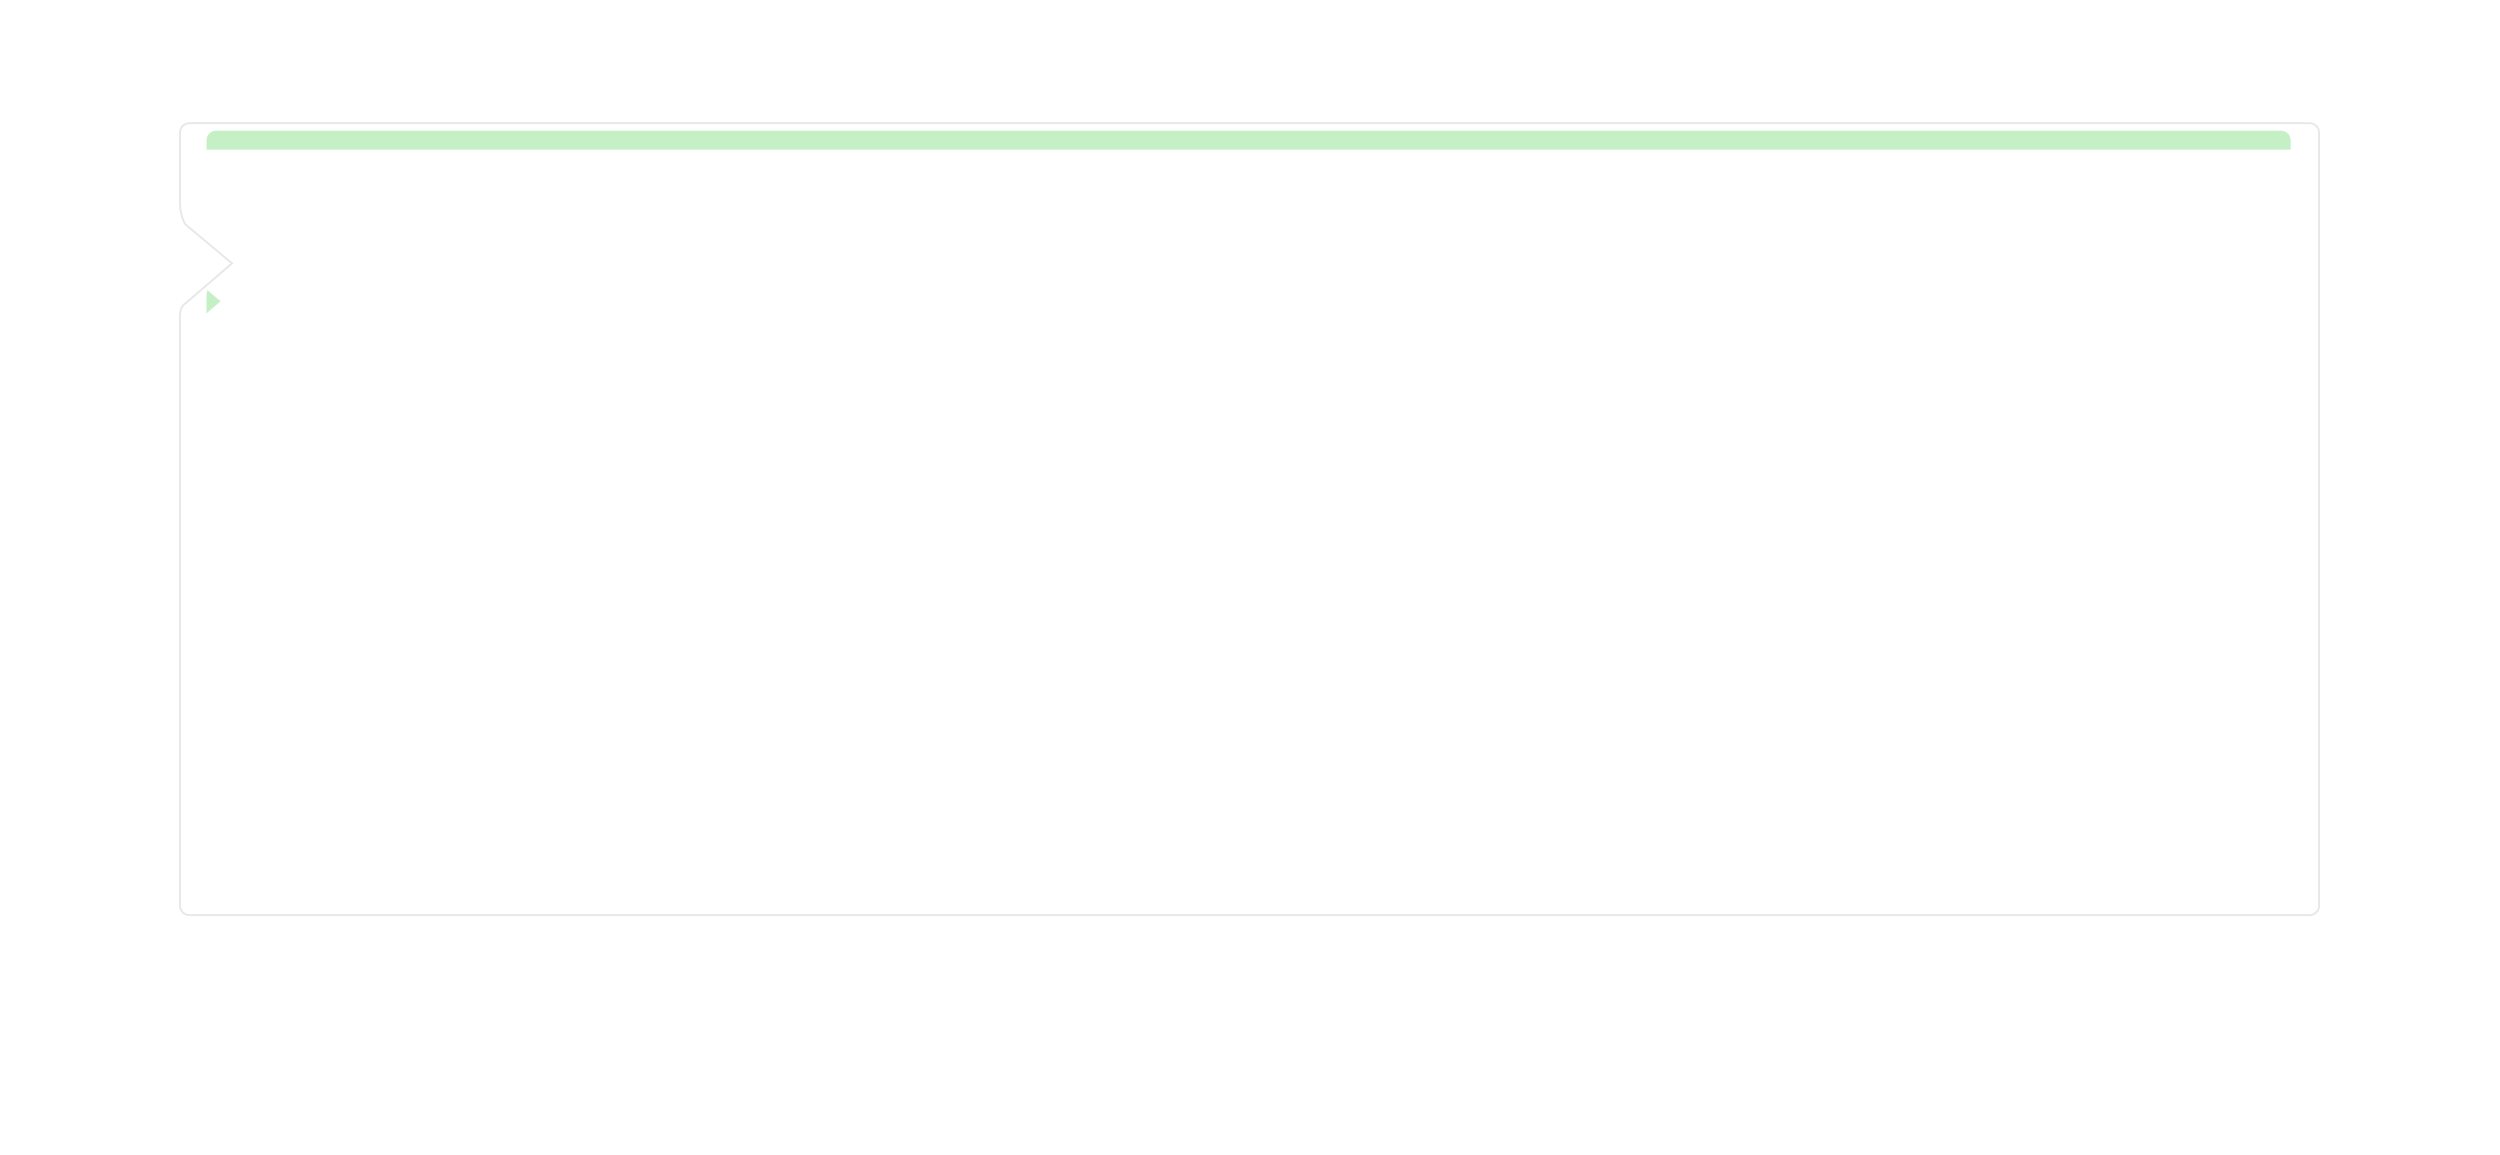 <svg 
 xmlns="http://www.w3.org/2000/svg"
 xmlns:xlink="http://www.w3.org/1999/xlink"
 width="1319.5px" height="609.5px">
<defs>
<filter filterUnits="userSpaceOnUse" id="Filter_0" x="0px" y="0px" width="1319px" height="609px"  >
    <feOffset in="SourceAlpha" dx="0" dy="20" />
    <feGaussianBlur result="blurOut" stdDeviation="23.487" />
    <feFlood flood-color="rgb(82, 76, 84)" result="floodOut" />
    <feComposite operator="atop" in="floodOut" in2="blurOut" />
    <feComponentTransfer><feFuncA type="linear" slope="0.15"/></feComponentTransfer>
    <feMerge>
    <feMergeNode/>
    <feMergeNode in="SourceGraphic"/>
  </feMerge>
</filter>

</defs>
<path fill-rule="evenodd"  fill="rgb(197, 240, 198)"
 d="M109.000,156.622 C109.000,286.988 109.000,494.001 109.000,494.001 C109.000,496.761 111.239,499.002 114.000,499.002 L1204.000,499.002 C1206.761,499.002 1209.000,496.761 1209.000,494.001 L1209.000,74.000 C1209.000,71.239 1206.761,69.002 1204.000,69.002 L114.000,69.002 C111.239,69.002 109.000,71.239 109.000,74.000 C109.000,74.000 109.000,79.330 109.000,101.348 C109.000,108.070 111.889,108.468 111.889,108.468 L136.426,129.002 L111.811,150.183 C111.811,150.183 109.000,151.438 109.000,156.622 Z"/>
<g filter="url(#Filter_0)">
<path fill-rule="evenodd"  fill="rgb(255, 255, 255)"
 d="M89.000,166.623 C89.000,296.988 89.000,484.002 89.000,484.002 C89.000,486.762 91.239,489.002 94.000,489.002 L1224.000,489.002 C1226.761,489.002 1229.000,486.762 1229.000,484.002 L1229.000,64.001 C1229.000,61.239 1226.761,58.999 1224.000,58.999 L94.000,58.999 C91.239,58.999 89.000,61.239 89.000,64.001 C89.000,64.001 89.000,89.332 89.000,111.348 C89.000,118.072 91.889,118.468 91.889,118.468 L116.426,138.999 L91.811,160.184 C91.811,160.184 89.000,161.438 89.000,166.623 Z"/>
</g>
<path fill-rule="evenodd"  stroke="rgb(26, 27, 26)" stroke-width="1px" stroke-linecap="butt" stroke-linejoin="miter" opacity="0.102" fill="none"
 d="M95.000,166.623 C95.000,296.988 95.000,478.000 95.000,478.000 C95.000,480.762 97.239,483.001 100.000,483.001 L1219.000,483.001 C1221.761,483.001 1224.000,480.762 1224.000,478.000 L1224.000,70.000 C1224.000,67.241 1221.761,65.001 1219.000,65.001 L100.000,65.001 C97.239,65.001 95.000,67.241 95.000,70.000 C95.000,70.000 95.000,85.329 95.000,107.350 C95.000,114.072 97.889,118.468 97.889,118.468 L122.426,138.999 L97.811,160.184 C97.811,160.184 95.000,161.438 95.000,166.623 Z"/>
</svg>